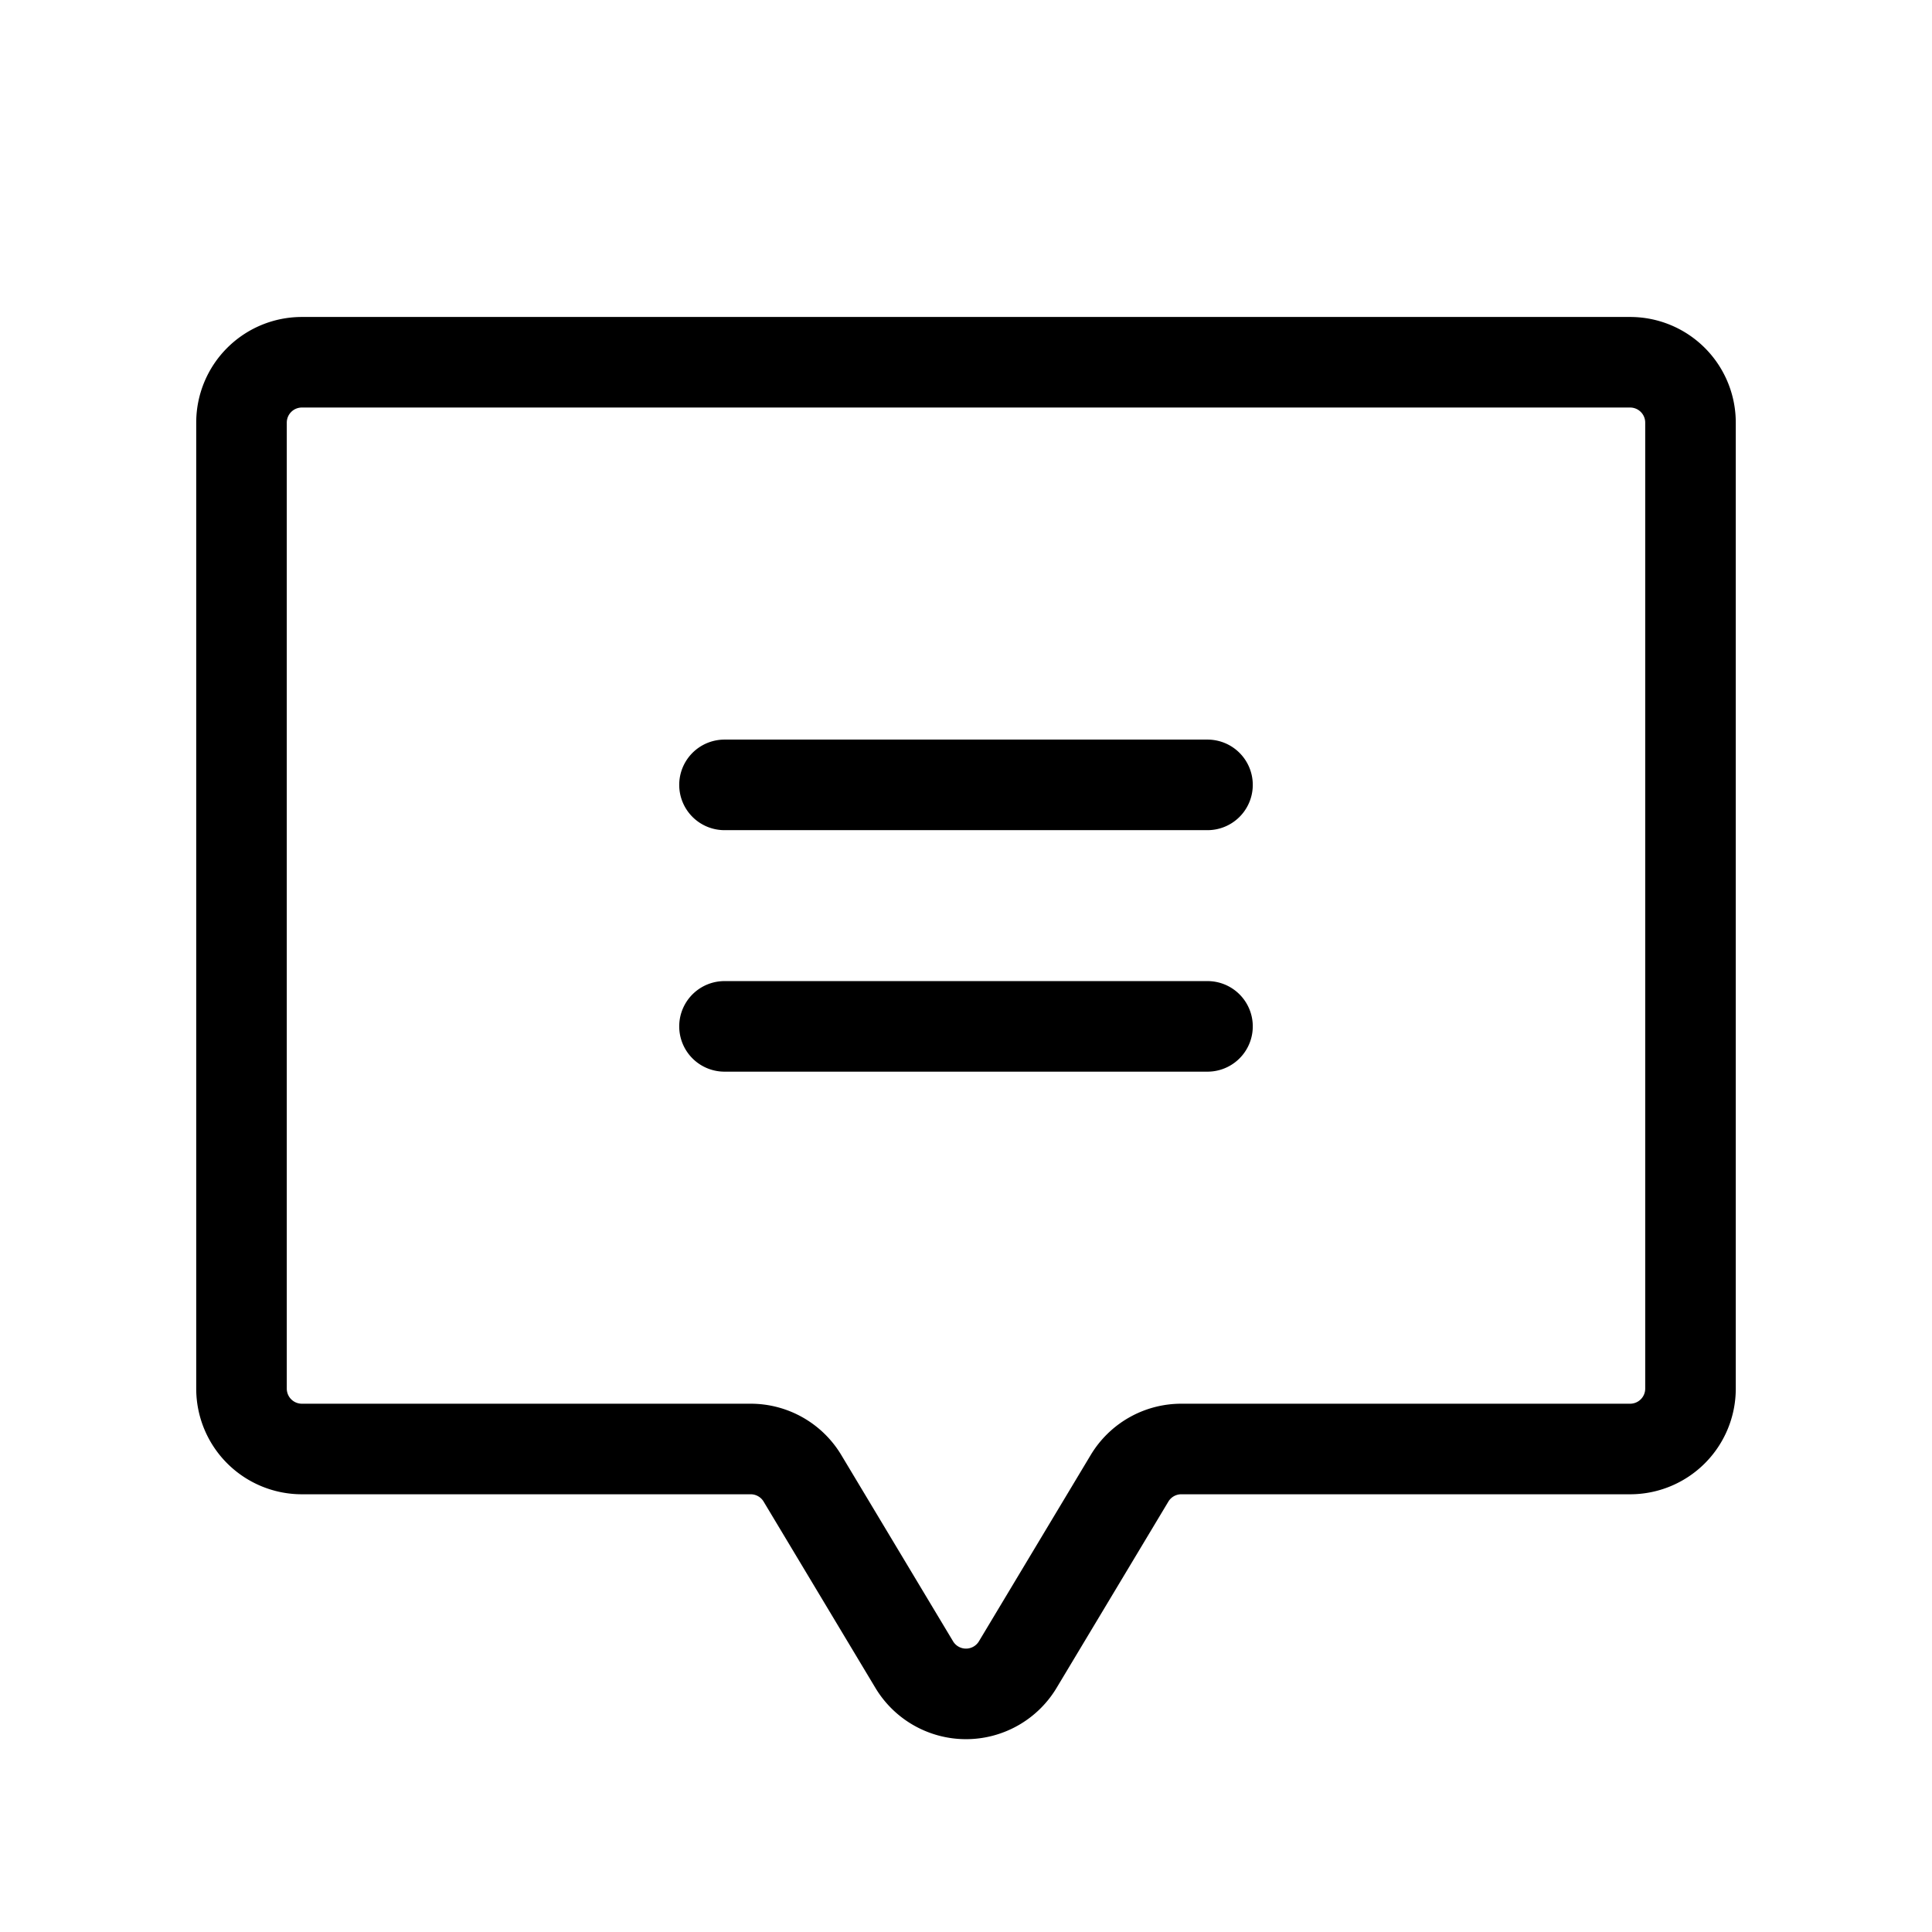 <svg xmlns="http://www.w3.org/2000/svg" viewBox="0 0 256.001 256.001" width="20" height="20"><path fill="none" d="M0 0h256v256H0z"/><path fill="none" stroke="#000" stroke-linecap="round" stroke-linejoin="round" stroke-width="12" d="M96 104h64m-64 32h64m-10.33 59.884l-14.81 24.682a8 8 0 01-13.72 0l-14.81-24.682A8 8 0 0099.47 192H40a8 8 0 01-8-8V56a8 8 0 018-8h176a8 8 0 018 8v128a8 8 0 01-8 8h-59.47a8 8 0 00-6.86 3.884z"/></svg>